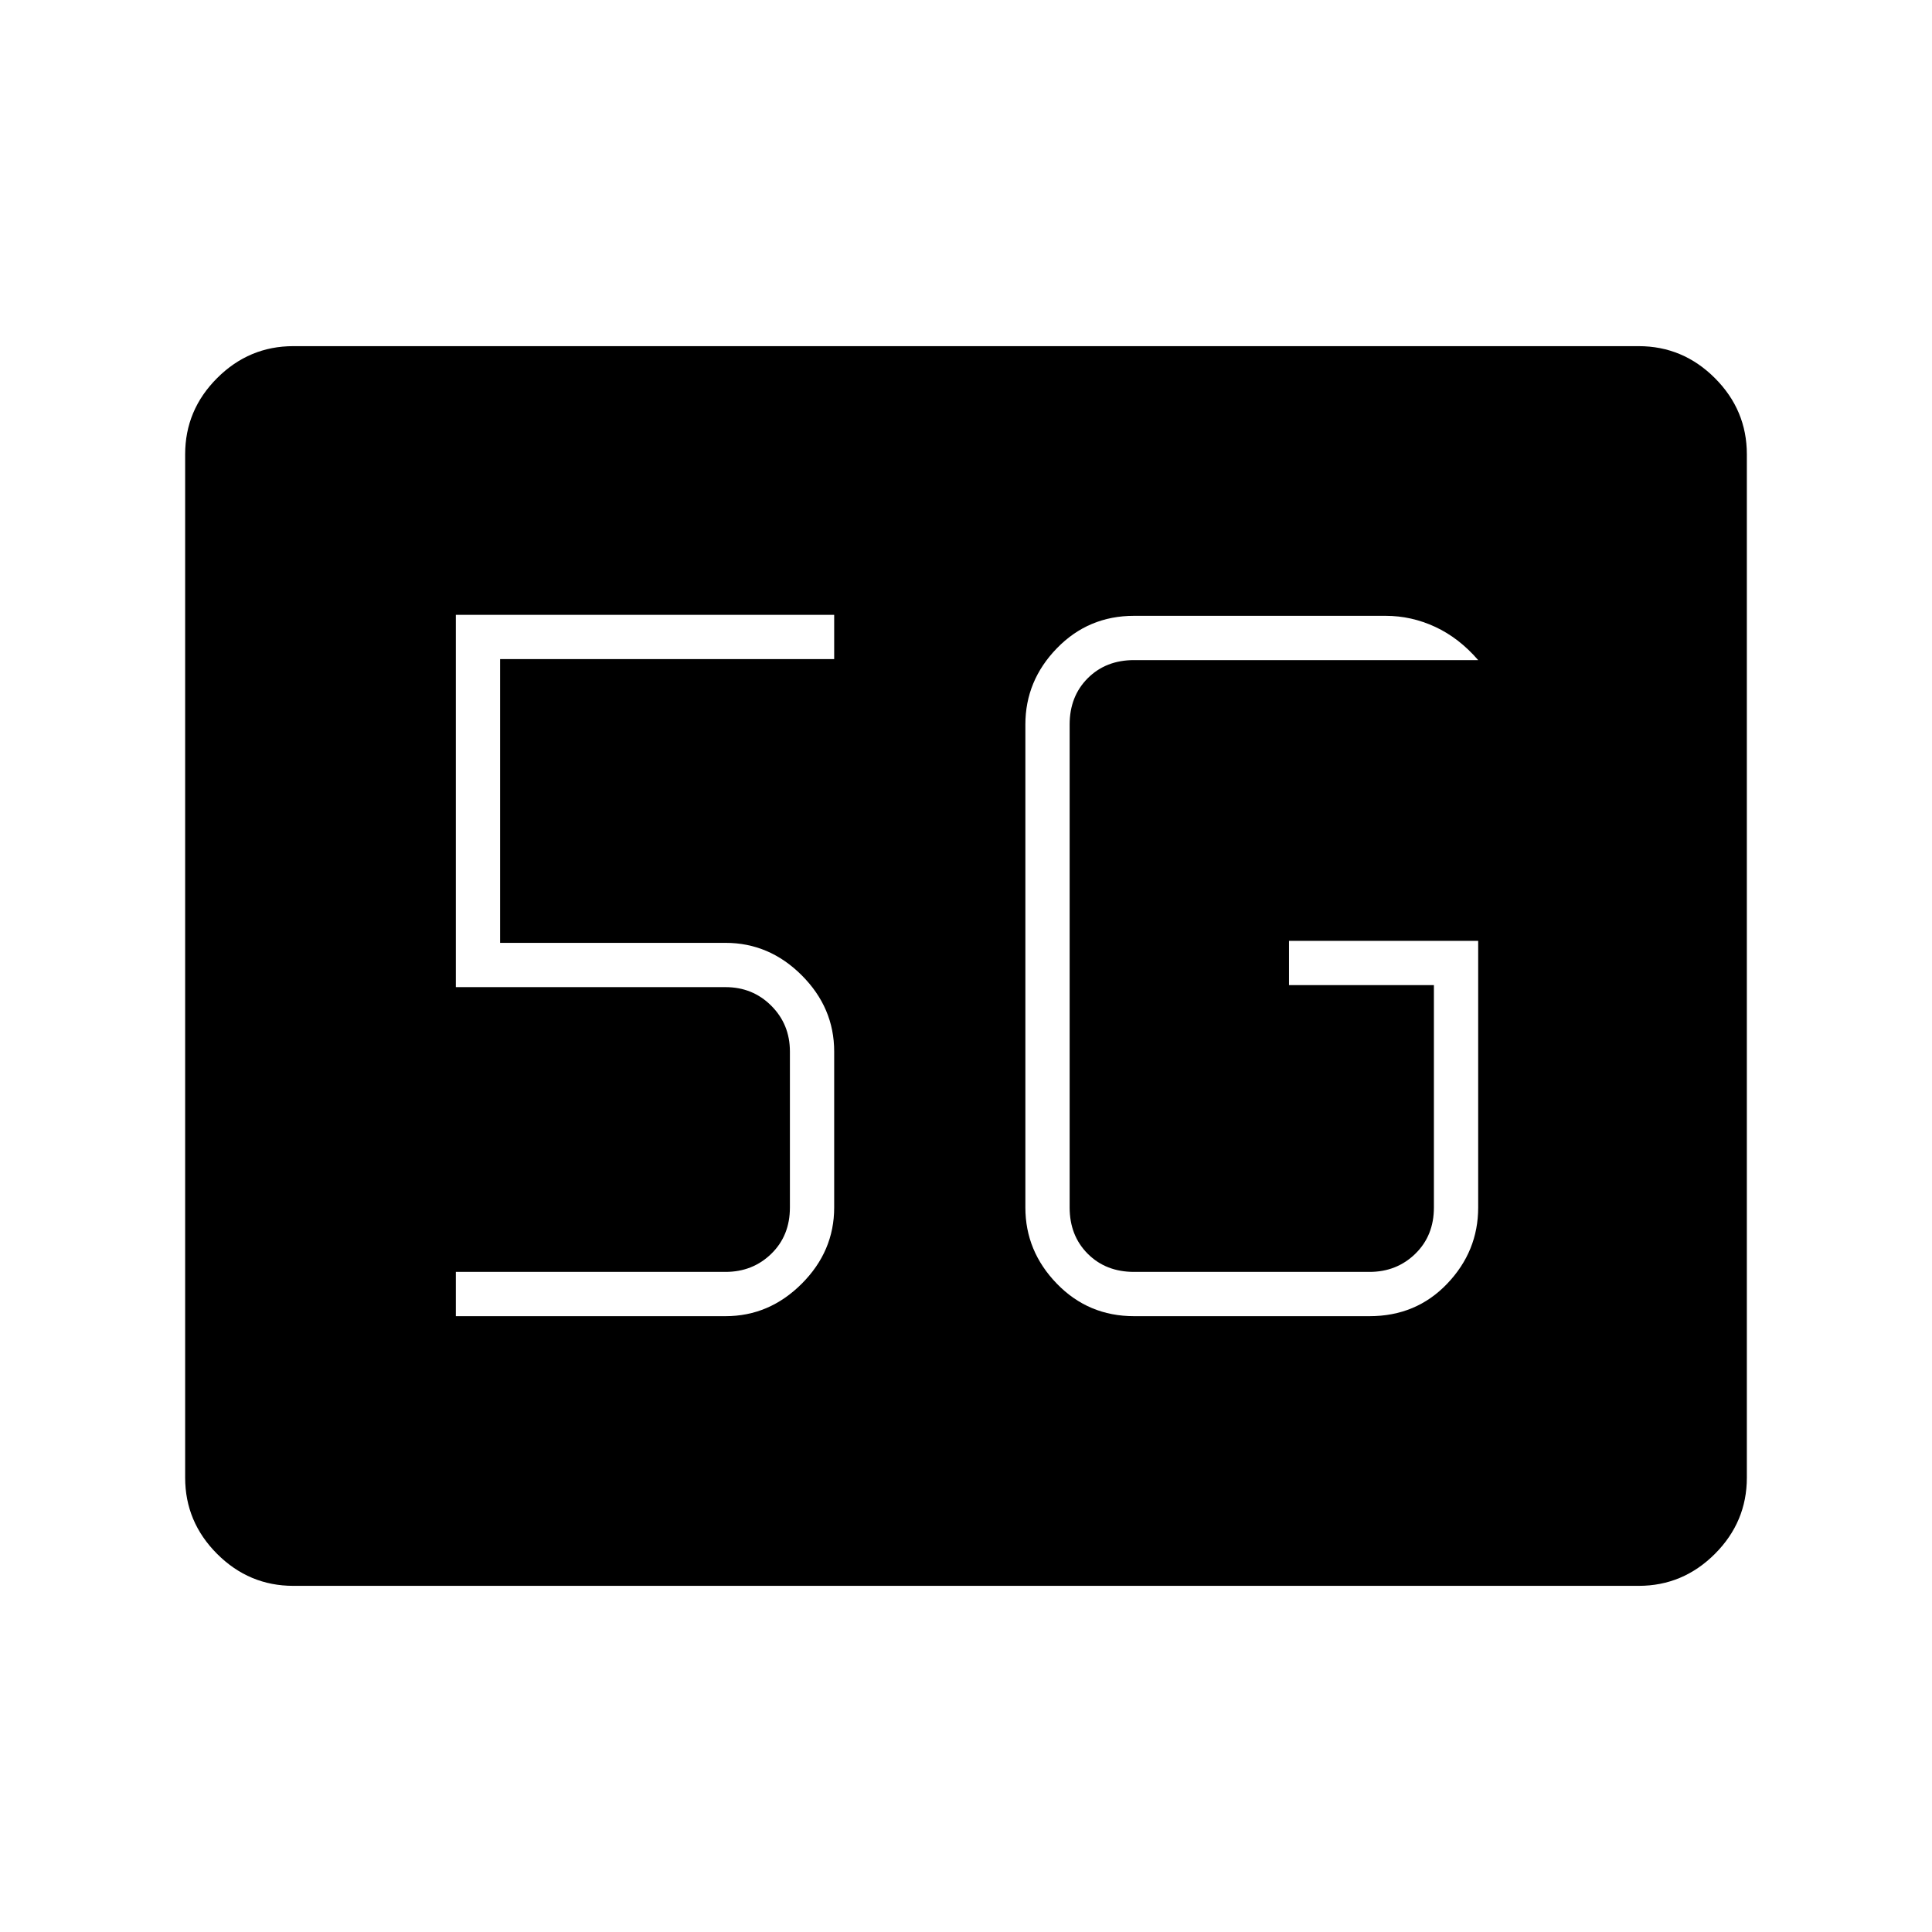 <svg xmlns="http://www.w3.org/2000/svg" height="48" viewBox="0 -960 960 960" width="48"><path d="M145.75-172q-21.99 0-37.87-15.88Q92-203.76 92-225.76v-508.48q0-22 15.88-37.88Q123.76-788 145.75-788h668.5q21.99 0 37.87 15.88Q868-756.24 868-734.24v508.48q0 22-15.88 37.88Q836.24-172 814.25-172h-668.5ZM734.5-492.5h-94v22h72V-360q0 14-9.25 23t-22.75 9h-117q-14 0-23-9t-9-23v-240q0-14 9-23t23-9h171q-9.5-11-21.33-16.5-11.82-5.5-24.67-5.5h-125q-22.69 0-38.34 16.12Q509.5-621.75 509.5-600v240q0 21.75 15.66 37.87Q540.81-306 563.5-306h117q23.19 0 38.59-16.13Q734.5-338.25 734.5-360v-132.5ZM226.5-306h134q21.75 0 37.88-16.13Q414.5-338.25 414.5-360v-77.5q0-21.75-16.12-37.88-16.13-16.12-37.88-16.12h-112v-141h166v-22h-188v185h134q13.5 0 22.75 9.25t9.25 22.75v77.5q0 14-9.25 23t-22.75 9h-134v22Z"/></svg>